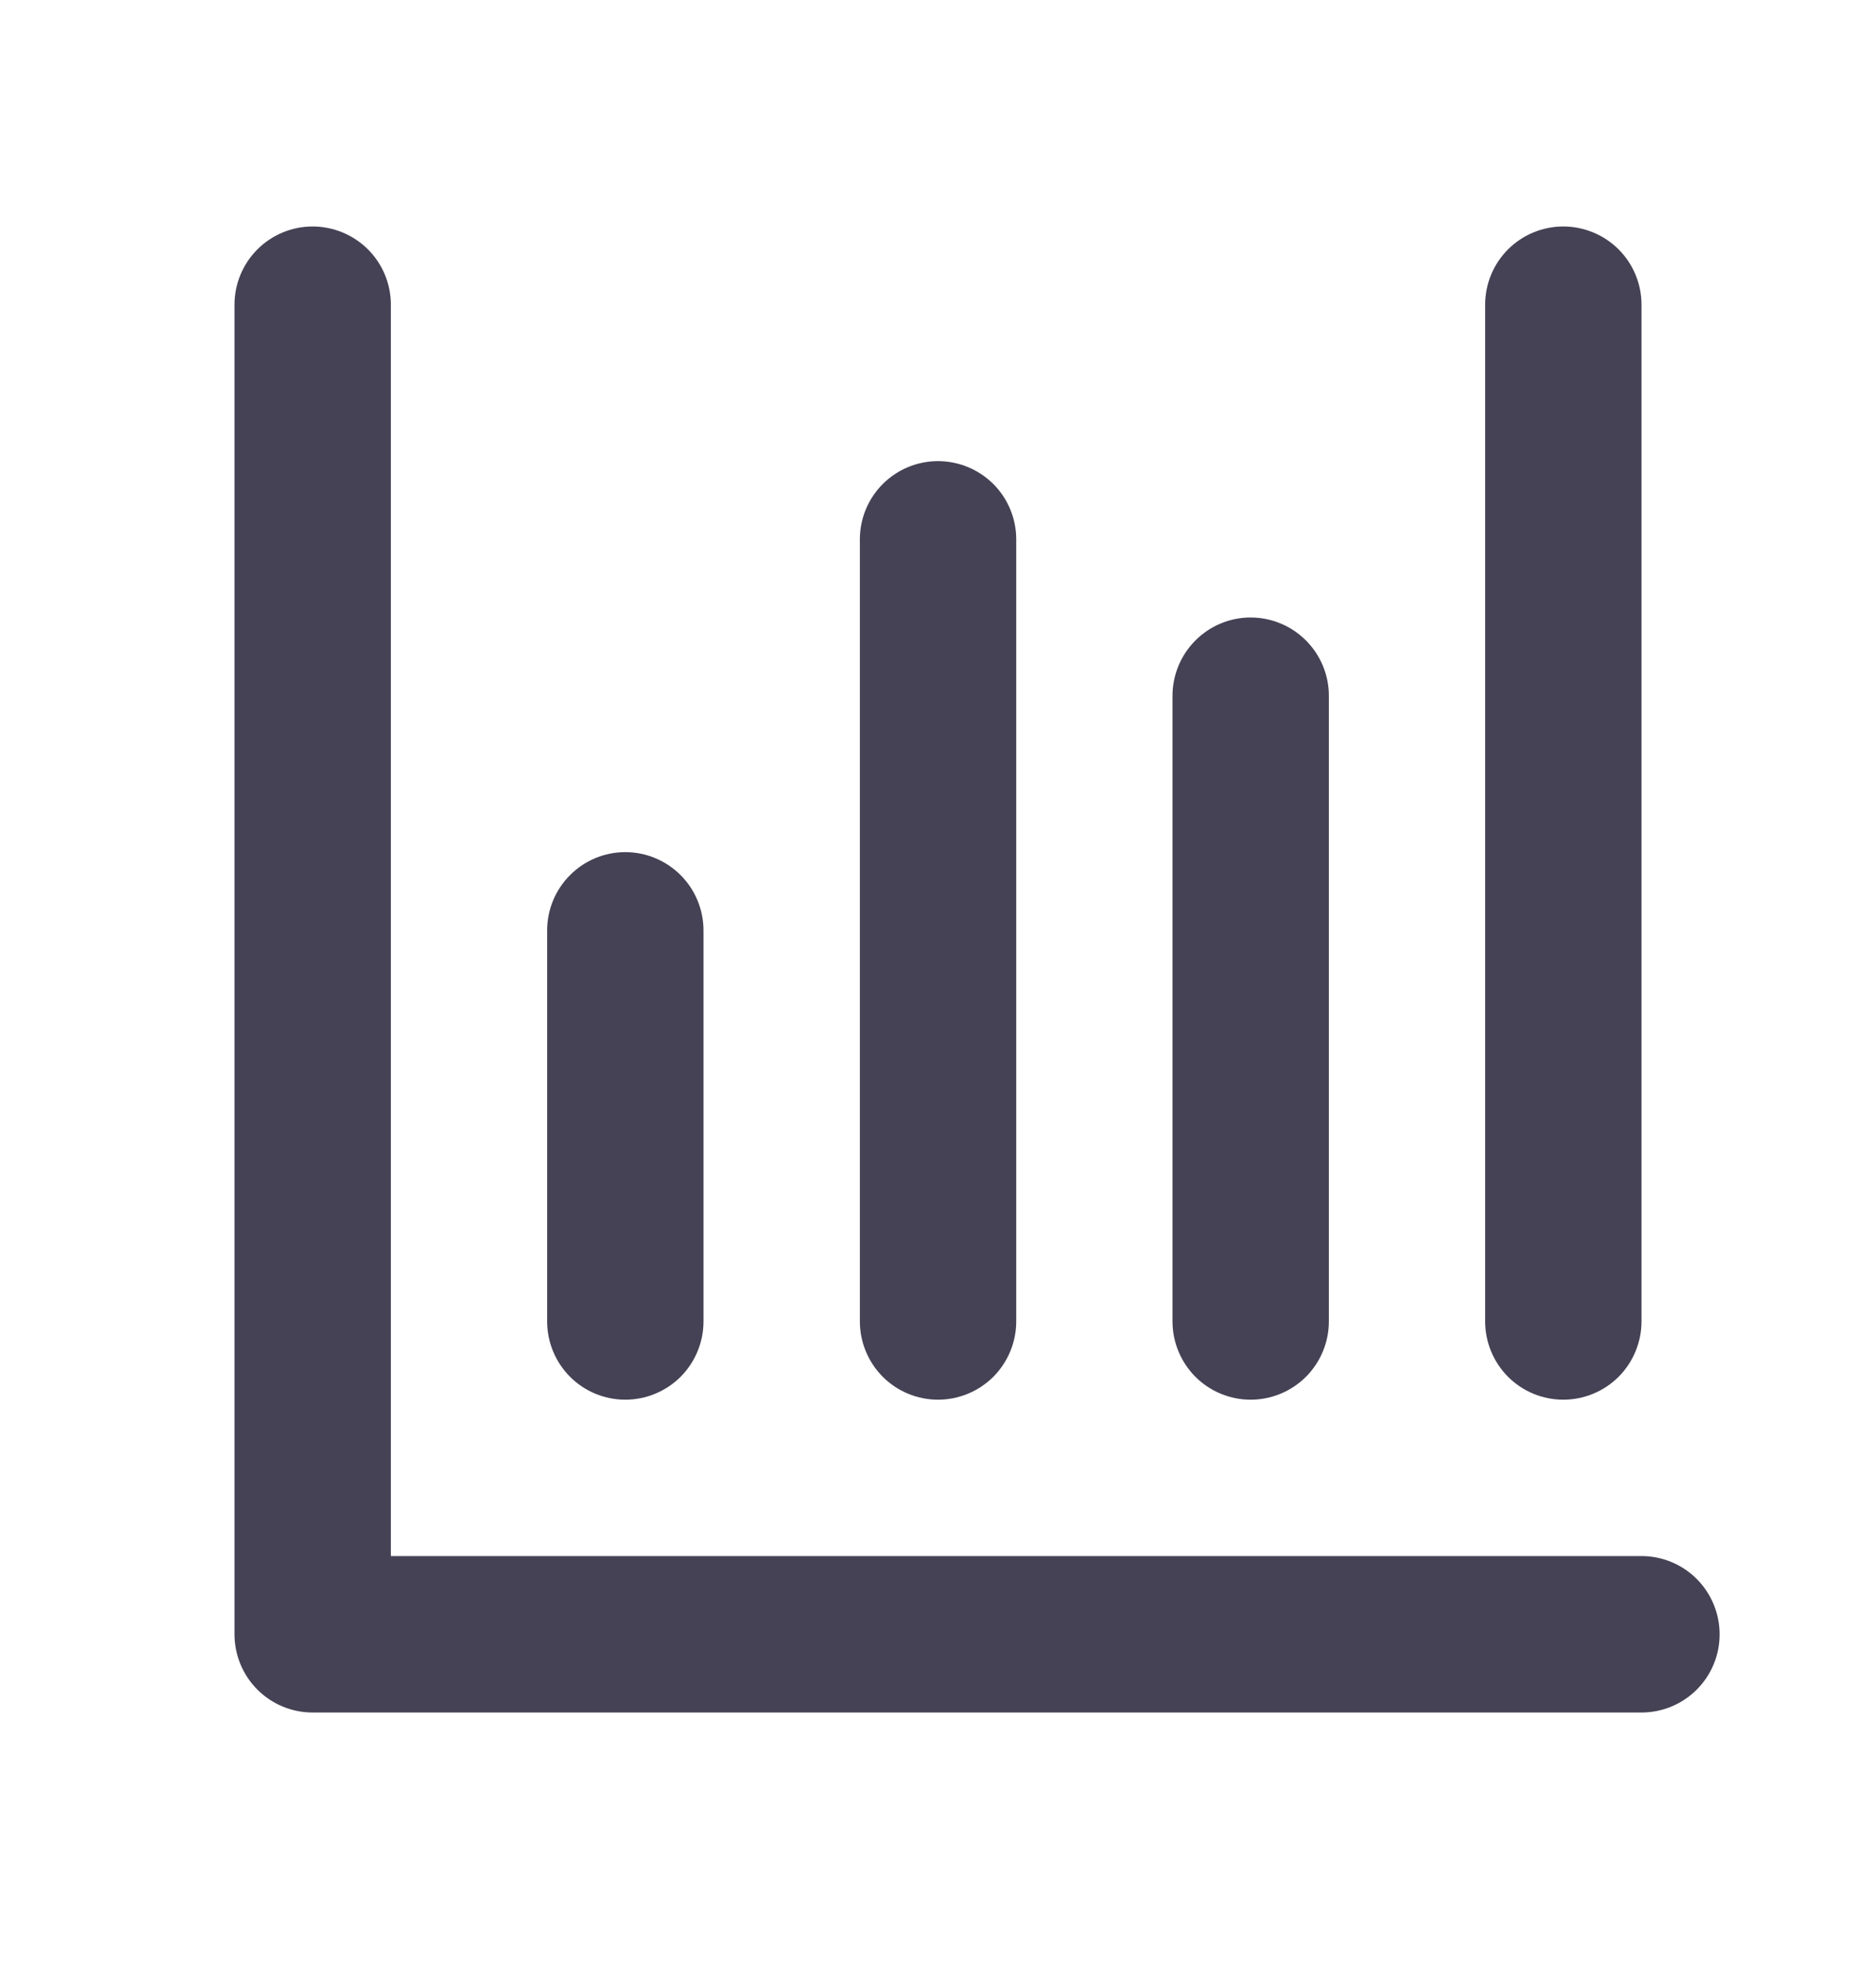 <svg width="20" height="21" viewBox="0 0 20 21" fill="none" xmlns="http://www.w3.org/2000/svg">
<path d="M17.5 16.579H4.167V3.246C4.167 3.025 4.079 2.813 3.923 2.657C3.766 2.501 3.554 2.413 3.333 2.413C3.112 2.413 2.9 2.501 2.744 2.657C2.588 2.813 2.5 3.025 2.5 3.246V17.413C2.5 17.634 2.588 17.846 2.744 18.002C2.9 18.158 3.112 18.246 3.333 18.246H17.5C17.721 18.246 17.933 18.158 18.089 18.002C18.245 17.846 18.333 17.634 18.333 17.413C18.333 17.192 18.245 16.98 18.089 16.823C17.933 16.667 17.721 16.579 17.5 16.579Z" fill="#464255"/>
<path d="M5.833 9.913V14.079C5.833 14.3 5.921 14.512 6.077 14.669C6.233 14.825 6.445 14.913 6.666 14.913C6.887 14.913 7.099 14.825 7.256 14.669C7.412 14.512 7.5 14.3 7.5 14.079V9.913C7.5 9.692 7.412 9.48 7.256 9.324C7.099 9.167 6.887 9.079 6.666 9.079C6.445 9.079 6.233 9.167 6.077 9.324C5.921 9.48 5.833 9.692 5.833 9.913Z" fill="#464255"/>
<path d="M9.167 5.746V14.079C9.167 14.3 9.255 14.512 9.411 14.669C9.567 14.825 9.779 14.913 10 14.913C10.221 14.913 10.433 14.825 10.59 14.669C10.746 14.512 10.834 14.3 10.834 14.079V5.746C10.834 5.525 10.746 5.313 10.59 5.157C10.433 5.001 10.221 4.913 10 4.913C9.779 4.913 9.567 5.001 9.411 5.157C9.255 5.313 9.167 5.525 9.167 5.746Z" fill="#464255"/>
<path d="M12.5 7.413V14.079C12.5 14.3 12.588 14.512 12.744 14.669C12.9 14.825 13.112 14.913 13.333 14.913C13.554 14.913 13.766 14.825 13.923 14.669C14.079 14.512 14.167 14.3 14.167 14.079V7.413C14.167 7.192 14.079 6.98 13.923 6.824C13.766 6.667 13.554 6.579 13.333 6.579C13.112 6.579 12.9 6.667 12.744 6.824C12.588 6.98 12.5 7.192 12.5 7.413Z" fill="#464255"/>
<path d="M15.833 3.246V14.079C15.833 14.3 15.921 14.512 16.077 14.669C16.233 14.825 16.445 14.913 16.666 14.913C16.887 14.913 17.099 14.825 17.256 14.669C17.412 14.512 17.5 14.3 17.5 14.079V3.246C17.5 3.025 17.412 2.813 17.256 2.657C17.099 2.501 16.887 2.413 16.666 2.413C16.445 2.413 16.233 2.501 16.077 2.657C15.921 2.813 15.833 3.025 15.833 3.246Z" fill="#464255"/>
</svg>
